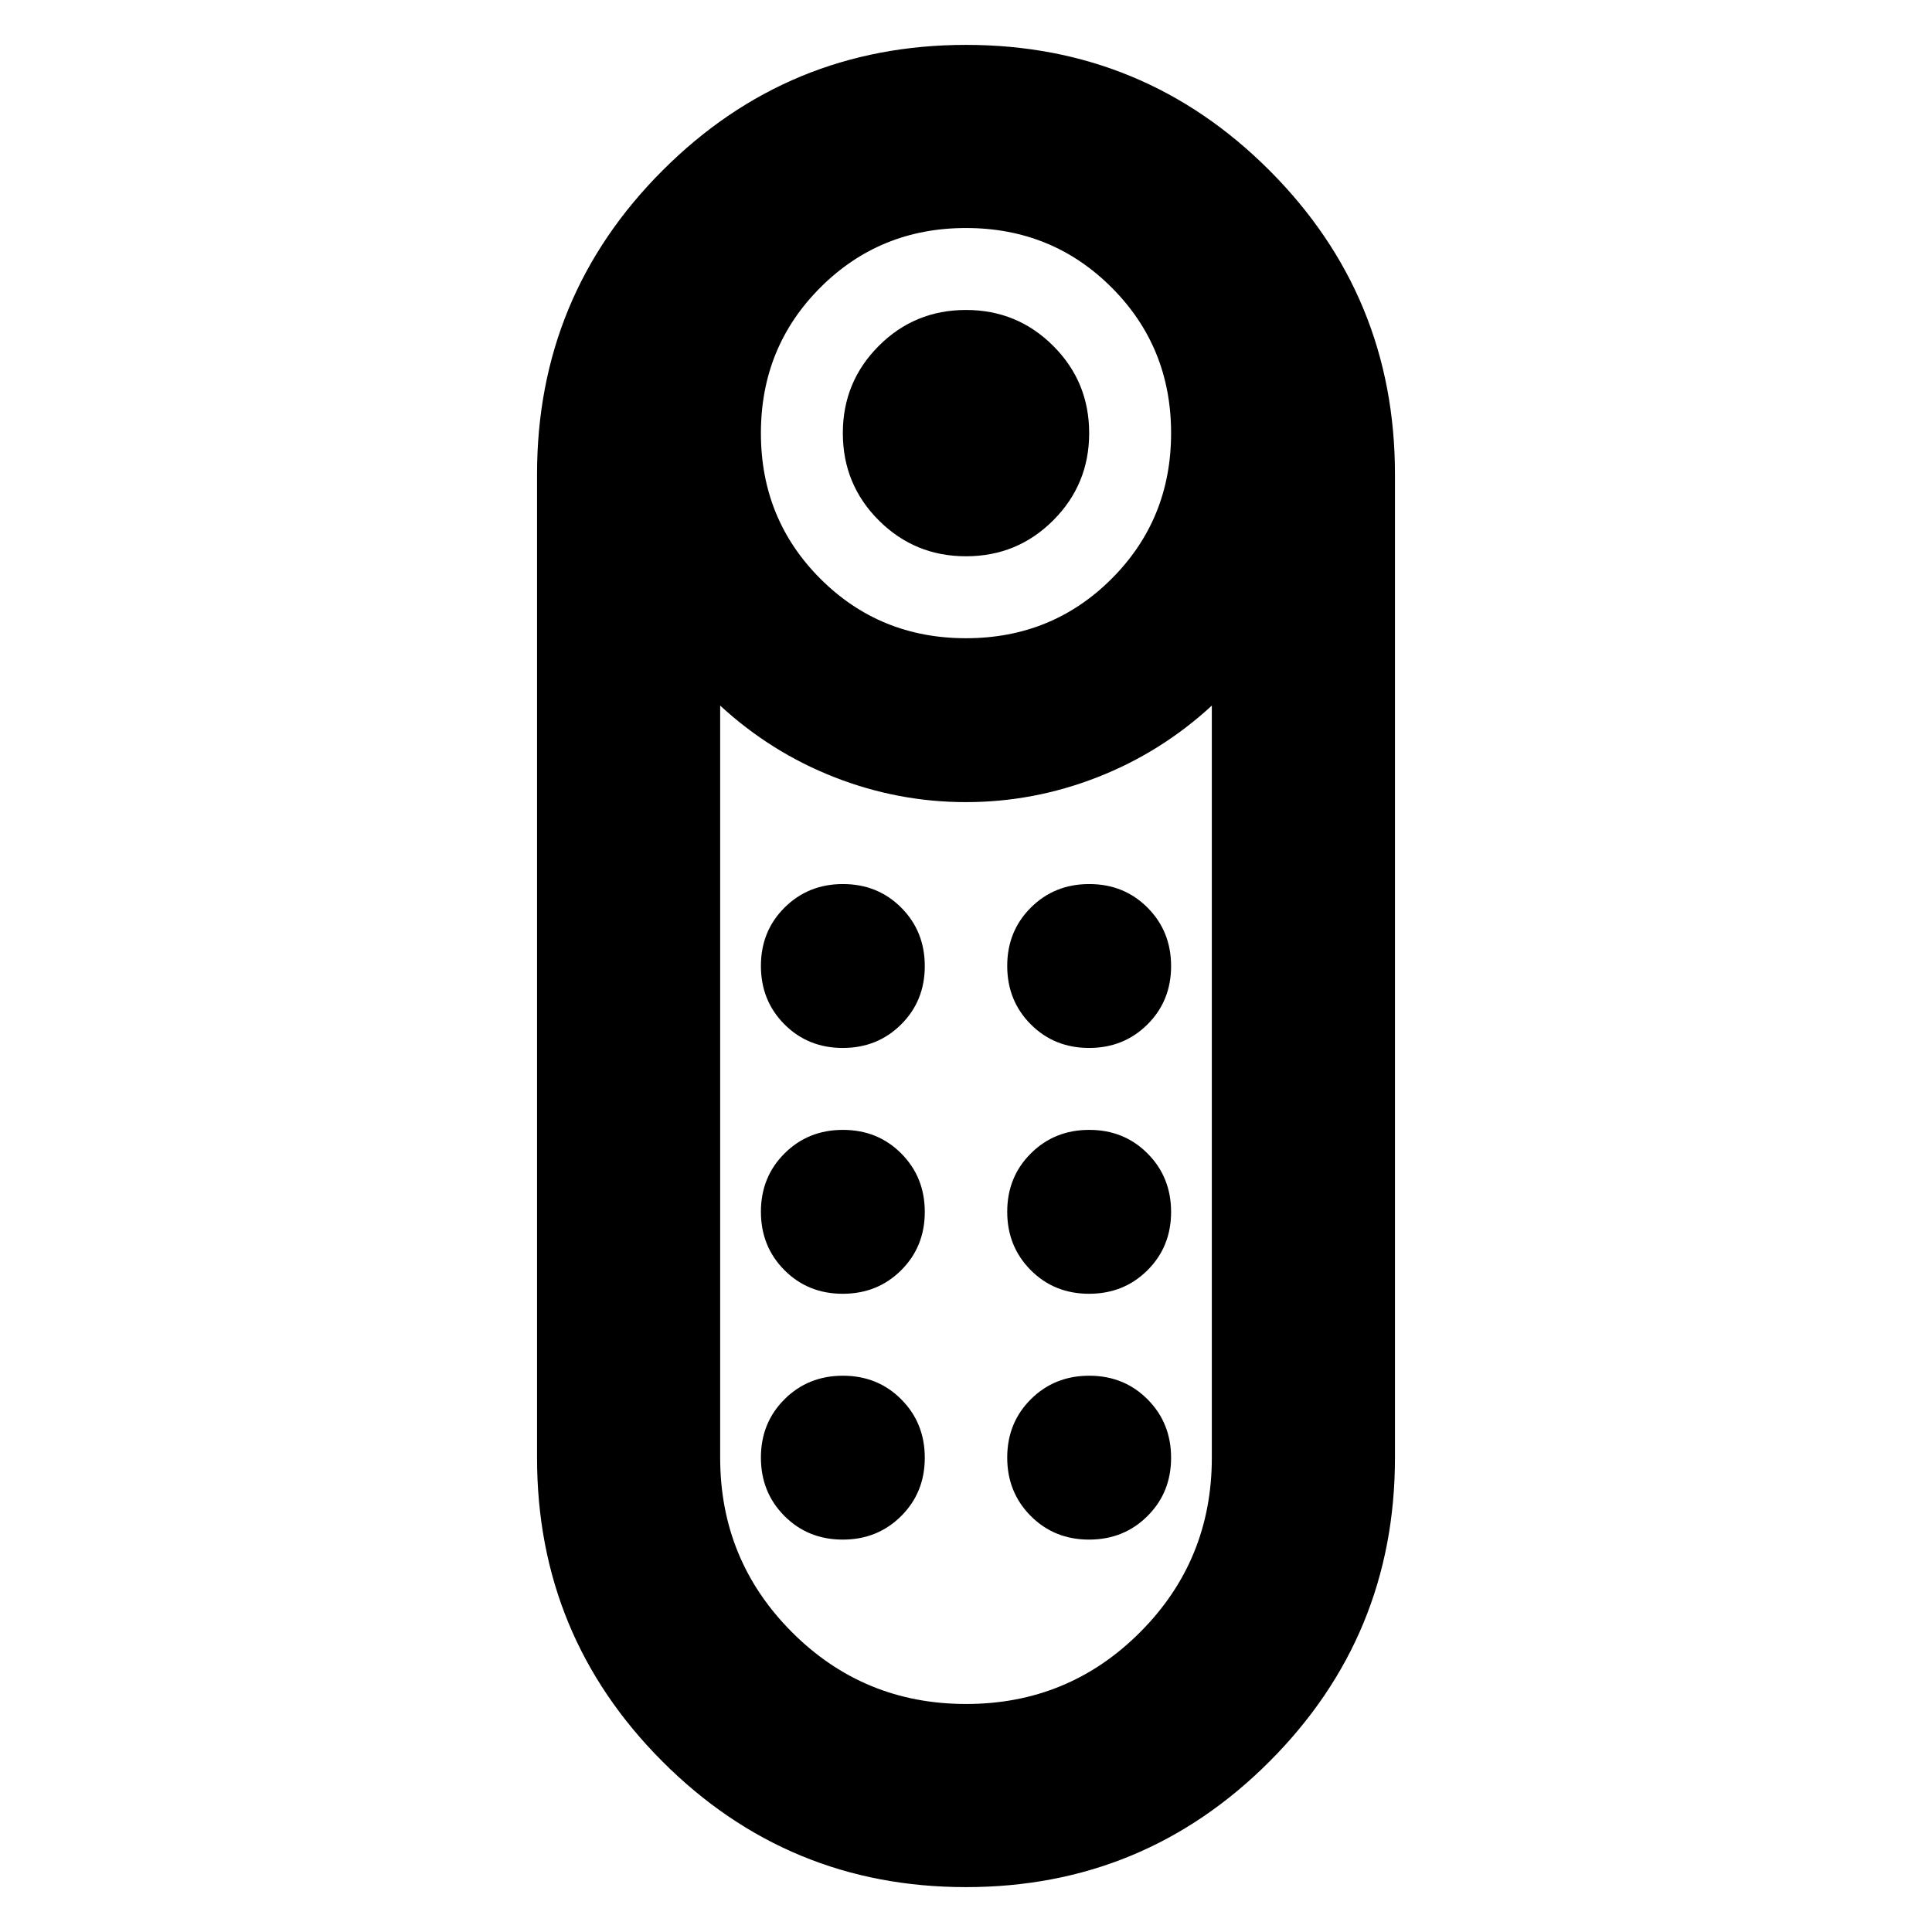 <svg xmlns="http://www.w3.org/2000/svg" height="24" viewBox="0 -960 960 960" width="24"><path d="M480.01-683.59q-25.49 0-43.35-17.84-17.86-17.85-17.86-43.34 0-25.49 17.85-43.35 17.84-17.86 43.34-17.86 25.49 0 43.35 17.85 17.86 17.84 17.86 43.33 0 25.5-17.85 43.35-17.84 17.86-43.34 17.86Zm-.04 661.29q-88.47 0-150.8-62.42-62.32-62.42-62.32-150.98v-488.6q0-88.56 62.35-150.98 62.36-62.42 150.83-62.42 88.47 0 150.8 62.42 62.32 62.42 62.32 150.98v488.6q0 88.56-62.35 150.98Q568.44-22.3 479.97-22.3Zm.03-620.57q42.8 0 72.36-29.55 29.55-29.56 29.55-72.36 0-42.81-29.55-72.36Q522.8-846.7 480-846.7t-72.36 29.56q-29.55 29.55-29.55 72.36 0 42.8 29.55 72.36 29.56 29.55 72.36 29.55Zm.04 529.57q50.92 0 86.51-35.7 35.6-35.7 35.6-86.7v-373.69q-25.24 23.24-56.87 35.6-31.64 12.36-65.32 12.36-33.68 0-65.28-12.36-31.59-12.36-56.83-35.6v373.73q0 50.92 35.64 86.64t86.55 35.72Zm-61.28-203.83q17.28 0 29.02-11.69 11.74-11.7 11.74-28.98 0-17.29-11.69-29.03-11.69-11.74-28.98-11.74-17.28 0-29.02 11.7-11.74 11.69-11.74 28.98 0 17.28 11.69 29.02 11.69 11.74 28.98 11.74Zm0-122.15q17.28 0 29.02-11.7 11.74-11.69 11.74-28.97 0-17.29-11.69-29.03-11.69-11.74-28.98-11.74-17.28 0-29.02 11.7-11.74 11.69-11.74 28.97 0 17.29 11.69 29.03 11.69 11.74 28.98 11.74Zm122.39 0q17.28 0 29.02-11.7 11.74-11.69 11.74-28.97 0-17.29-11.69-29.03-11.69-11.74-28.98-11.74-17.28 0-29.02 11.7-11.74 11.69-11.74 28.97 0 17.29 11.69 29.03 11.69 11.74 28.98 11.74Zm0 122.15q17.28 0 29.02-11.69 11.74-11.7 11.74-28.98 0-17.29-11.69-29.03-11.69-11.74-28.98-11.74-17.28 0-29.02 11.7-11.74 11.69-11.74 28.98 0 17.28 11.69 29.02 11.69 11.74 28.98 11.74ZM418.76-194.98q17.28 0 29.02-11.69 11.74-11.69 11.74-28.98 0-17.28-11.69-29.02-11.69-11.74-28.98-11.74-17.28 0-29.02 11.69-11.74 11.69-11.74 28.98 0 17.28 11.69 29.02 11.69 11.74 28.98 11.74Zm122.39 0q17.28 0 29.02-11.69 11.74-11.69 11.74-28.98 0-17.28-11.69-29.02-11.69-11.74-28.98-11.74-17.28 0-29.02 11.69-11.74 11.69-11.74 28.98 0 17.28 11.69 29.02 11.69 11.74 28.98 11.74ZM480-561.43Z"/></svg>